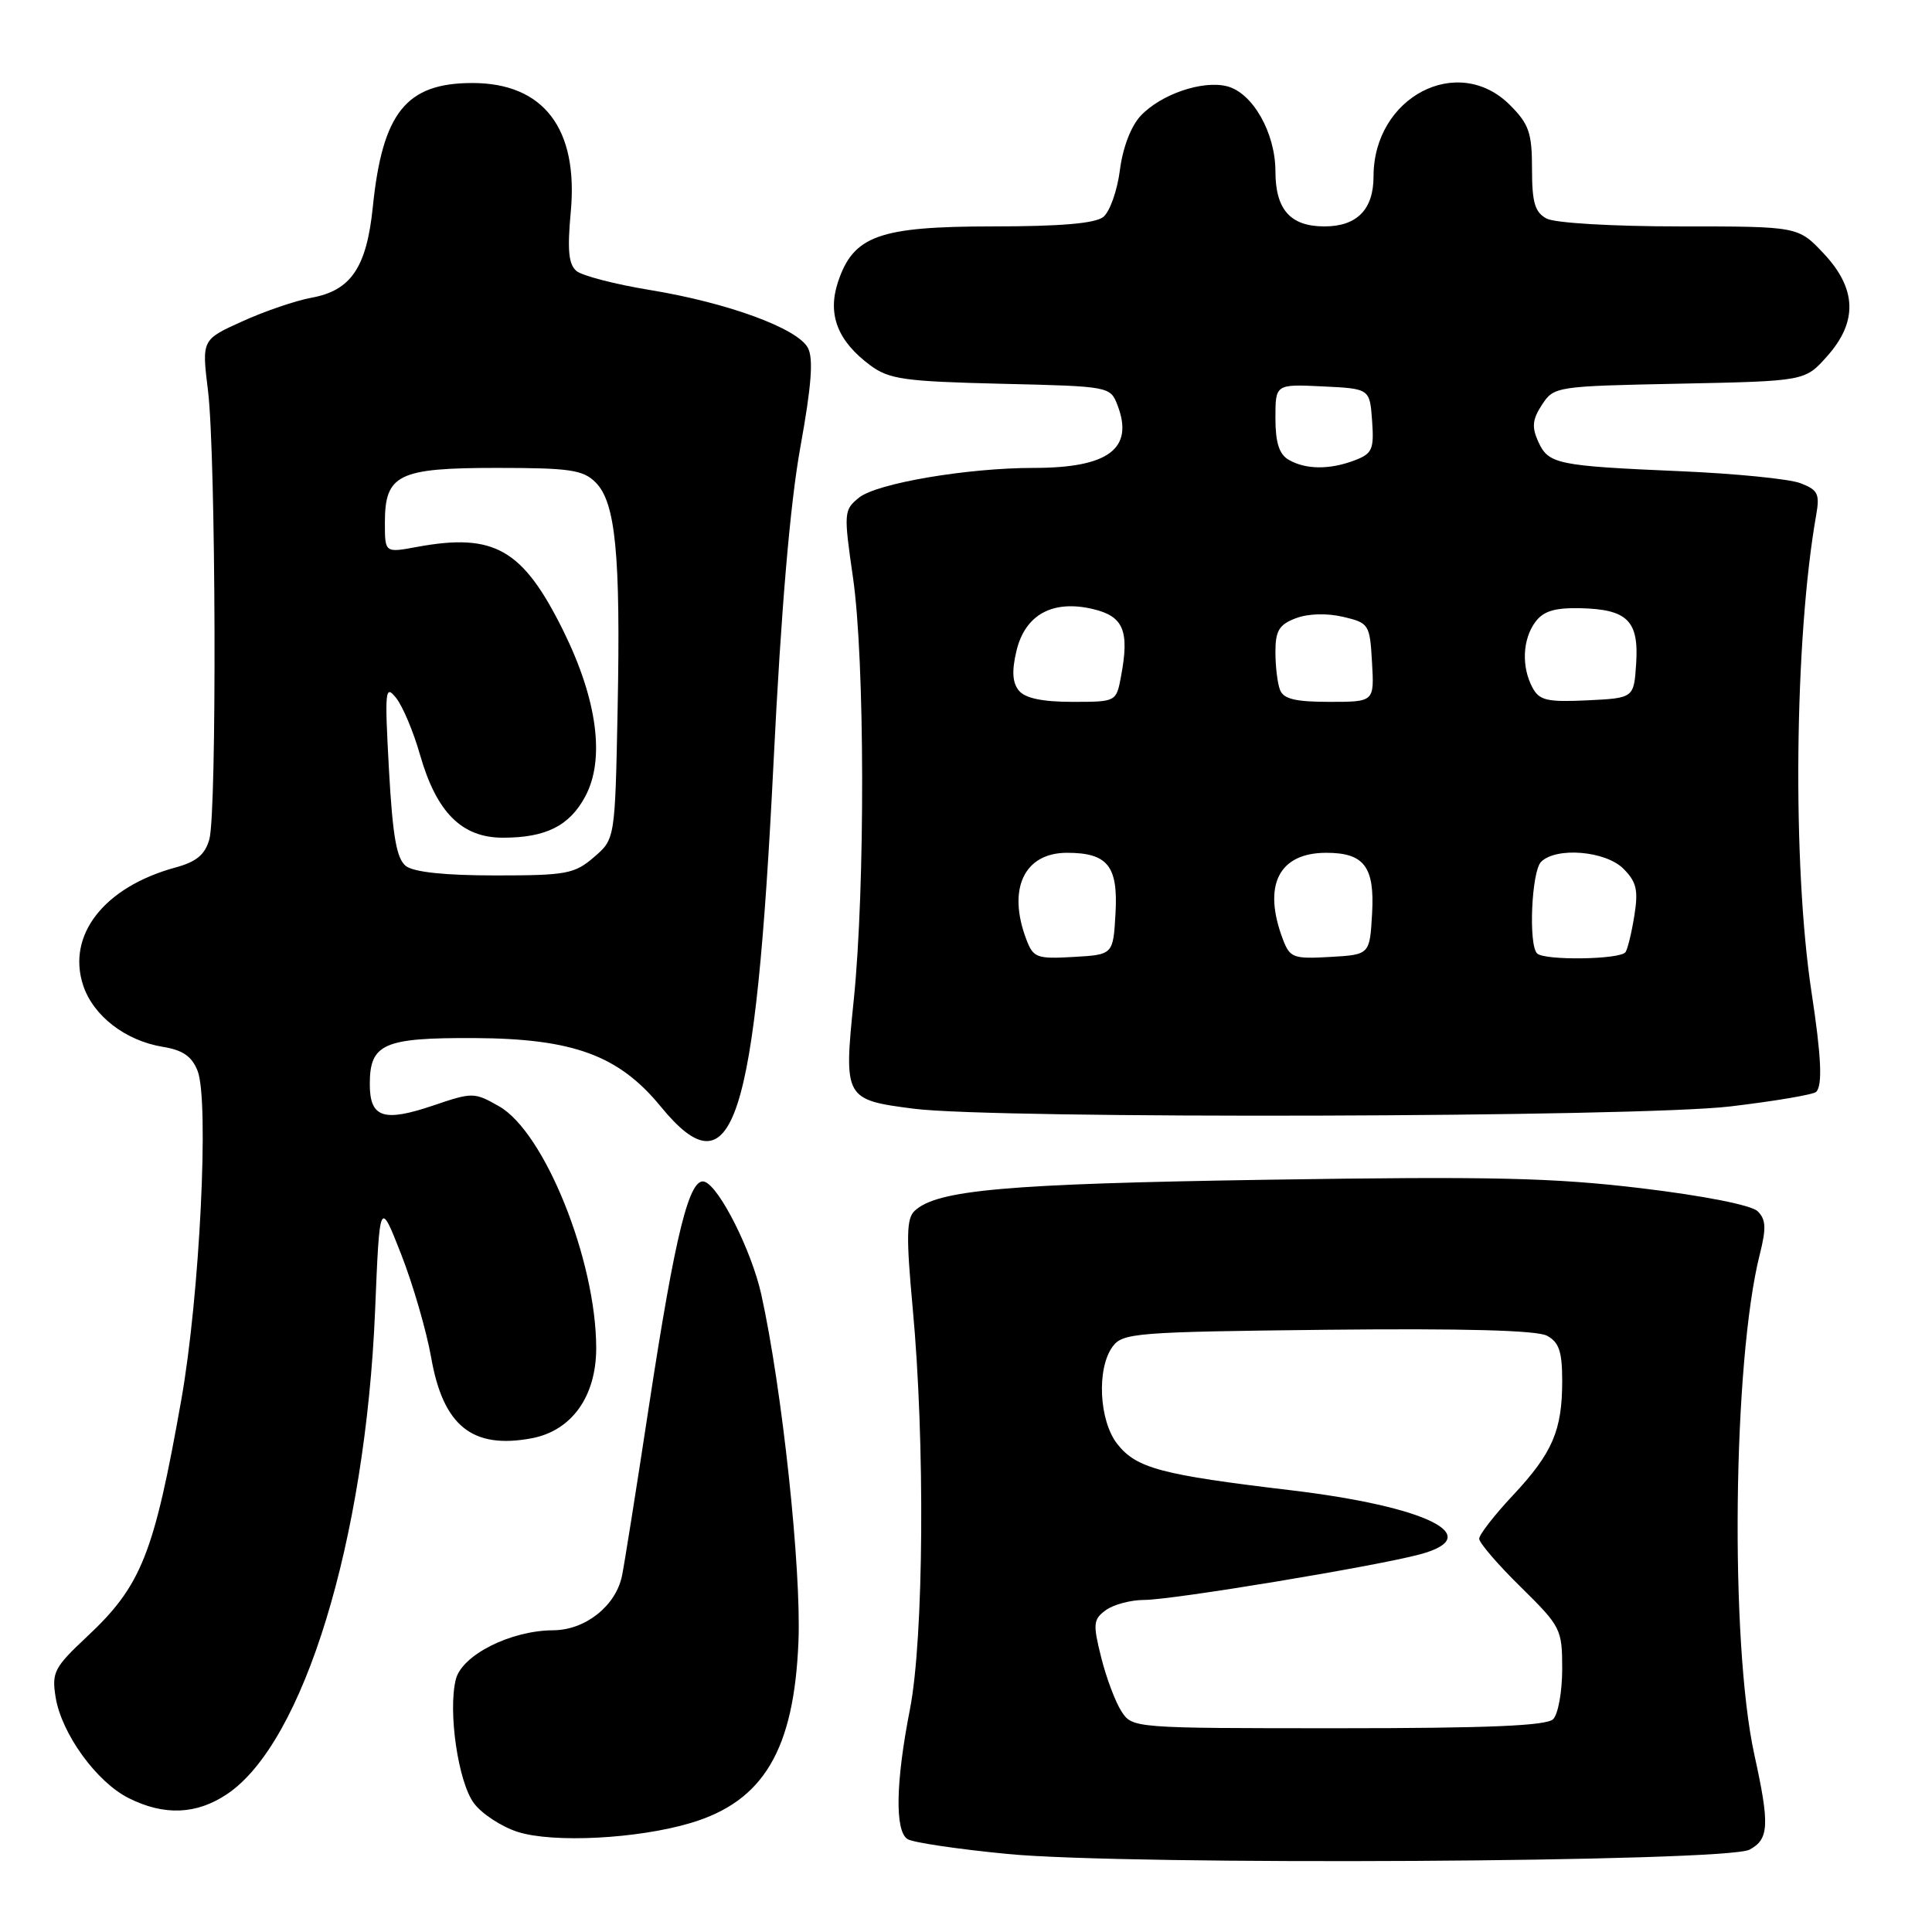 <?xml version="1.0" encoding="UTF-8" standalone="no"?>
<!DOCTYPE svg PUBLIC "-//W3C//DTD SVG 1.1//EN" "http://www.w3.org/Graphics/SVG/1.1/DTD/svg11.dtd" >
<svg xmlns="http://www.w3.org/2000/svg" xmlns:xlink="http://www.w3.org/1999/xlink" version="1.1" viewBox="0 0 256 256">
 <g >
 <path fill="currentColor"
d=" M 231.82 245.09 C 234.41 243.71 234.51 241.82 232.46 232.50 C 229.21 217.67 229.61 180.36 233.18 166.21 C 234.06 162.71 234.00 161.58 232.89 160.49 C 232.06 159.69 225.81 158.45 217.50 157.45 C 205.82 156.05 197.62 155.86 168.00 156.32 C 133.24 156.86 124.11 157.67 121.18 160.46 C 120.11 161.47 120.07 163.92 120.93 173.25 C 122.59 191.02 122.41 217.09 120.57 226.50 C 118.68 236.15 118.56 242.60 120.25 243.69 C 120.94 244.14 126.90 245.02 133.50 245.66 C 149.49 247.21 228.73 246.75 231.82 245.09 Z  M 91.54 241.55 C 101.18 238.67 105.22 231.86 105.80 217.50 C 106.19 207.85 103.63 183.98 100.87 171.50 C 99.59 165.76 95.38 157.36 93.40 156.60 C 91.37 155.82 89.49 163.37 85.99 186.31 C 84.30 197.42 82.69 207.55 82.41 208.84 C 81.57 212.82 77.54 216.00 73.30 216.02 C 67.65 216.05 61.21 219.30 60.40 222.52 C 59.34 226.76 60.71 236.14 62.80 238.94 C 63.85 240.35 66.46 242.05 68.61 242.74 C 73.31 244.23 84.48 243.66 91.54 241.55 Z  M 30.10 237.72 C 40.23 230.91 48.42 204.16 49.70 173.71 C 50.31 158.93 50.31 158.93 53.16 166.21 C 54.73 170.22 56.51 176.37 57.13 179.87 C 58.72 188.95 62.58 192.05 70.45 190.58 C 75.75 189.58 79.00 185.05 79.00 178.63 C 79.00 167.04 72.17 150.03 66.13 146.59 C 62.84 144.72 62.61 144.72 57.45 146.47 C 50.82 148.72 49.00 148.12 49.00 143.65 C 49.00 138.29 50.82 137.49 62.90 137.55 C 75.95 137.62 81.99 139.84 87.54 146.61 C 97.12 158.31 100.10 149.22 102.50 101.00 C 103.50 80.78 104.70 66.71 106.05 59.26 C 107.53 51.08 107.80 47.50 107.05 46.09 C 105.66 43.50 96.43 40.12 86.14 38.43 C 81.54 37.68 77.15 36.54 76.39 35.91 C 75.34 35.04 75.16 33.15 75.63 28.07 C 76.65 17.05 72.04 11.00 62.59 11.00 C 53.82 11.00 50.68 14.91 49.40 27.42 C 48.58 35.44 46.51 38.50 41.27 39.45 C 39.20 39.83 35.08 41.23 32.11 42.58 C 26.73 45.01 26.73 45.01 27.56 51.76 C 28.61 60.31 28.75 107.60 27.74 111.21 C 27.17 113.24 26.04 114.19 23.24 114.95 C 13.80 117.53 8.82 123.90 11.02 130.57 C 12.36 134.61 16.62 137.90 21.57 138.71 C 24.22 139.14 25.42 139.97 26.18 141.89 C 27.74 145.87 26.46 171.77 24.02 185.50 C 20.39 205.98 18.74 210.12 11.49 216.90 C 7.18 220.94 6.84 221.60 7.37 224.89 C 8.15 229.71 12.78 236.11 17.03 238.25 C 21.74 240.62 26.04 240.45 30.10 237.72 Z  M 229.25 146.61 C 235.16 145.91 240.29 145.04 240.65 144.68 C 241.51 143.82 241.34 140.03 240.04 131.50 C 237.47 114.63 237.76 84.69 240.65 68.27 C 241.15 65.44 240.89 64.91 238.55 64.02 C 237.08 63.46 229.94 62.75 222.69 62.44 C 206.27 61.73 205.19 61.51 203.82 58.51 C 202.95 56.59 203.05 55.57 204.32 53.63 C 205.91 51.21 206.18 51.17 222.55 50.84 C 239.17 50.50 239.17 50.50 242.08 47.23 C 246.19 42.64 246.04 38.25 241.63 33.57 C 238.26 30.00 238.26 30.00 222.57 30.00 C 213.66 30.00 206.03 29.55 204.93 28.96 C 203.38 28.13 203.00 26.84 203.00 22.39 C 203.00 17.60 202.60 16.45 200.08 13.92 C 193.17 7.01 182.00 12.86 182.00 23.38 C 182.00 27.76 179.80 30.00 175.50 30.00 C 170.98 30.00 169.00 27.78 169.00 22.68 C 168.99 17.58 165.97 12.28 162.58 11.43 C 159.32 10.61 153.83 12.49 151.15 15.34 C 149.86 16.71 148.77 19.56 148.39 22.56 C 148.04 25.28 147.05 28.06 146.19 28.75 C 145.11 29.61 140.50 30.00 131.56 30.00 C 116.45 30.01 113.07 31.23 111.03 37.39 C 109.62 41.68 110.99 45.20 115.32 48.41 C 117.82 50.26 119.82 50.54 132.63 50.85 C 147.09 51.19 147.12 51.20 148.09 53.73 C 150.27 59.46 146.86 62.00 136.98 62.00 C 128.14 62.00 116.18 64.04 113.82 65.94 C 111.81 67.57 111.78 67.92 113.03 76.56 C 114.60 87.46 114.65 117.54 113.13 132.47 C 111.79 145.55 111.89 145.73 121.08 146.91 C 131.78 148.30 216.99 148.06 229.25 146.61 Z  M 148.59 226.75 C 147.79 225.51 146.58 222.30 145.91 219.60 C 144.80 215.17 144.86 214.57 146.53 213.35 C 147.55 212.61 149.84 212.00 151.61 212.00 C 155.33 212.00 182.23 207.55 188.15 205.96 C 197.06 203.56 189.10 199.62 171.00 197.46 C 153.84 195.42 150.58 194.55 148.05 191.34 C 145.63 188.26 145.29 181.36 147.42 178.44 C 148.75 176.62 150.45 176.48 175.90 176.20 C 193.93 176.01 203.63 176.27 204.98 176.99 C 206.58 177.85 207.00 179.08 207.00 182.97 C 207.00 189.55 205.72 192.53 200.45 198.16 C 198.00 200.77 196.00 203.35 196.00 203.89 C 196.00 204.43 198.47 207.31 201.50 210.28 C 206.83 215.53 207.00 215.86 207.00 221.15 C 207.00 224.15 206.46 227.14 205.80 227.80 C 204.93 228.67 197.21 229.00 177.32 229.00 C 150.13 229.00 150.04 228.99 148.59 226.75 Z  M 53.78 114.75 C 52.55 113.79 52.03 110.82 51.54 102.00 C 50.96 91.38 51.03 90.65 52.50 92.50 C 53.37 93.60 54.79 96.97 55.65 100.00 C 57.84 107.65 61.18 111.00 66.64 111.00 C 72.32 111.00 75.45 109.44 77.54 105.55 C 80.20 100.62 79.15 92.71 74.64 83.58 C 69.28 72.75 65.51 70.58 55.25 72.47 C 51.00 73.26 51.00 73.26 51.00 69.28 C 51.00 62.86 52.74 62.00 65.83 62.00 C 75.51 62.00 77.26 62.26 78.92 63.92 C 81.57 66.57 82.24 73.42 81.84 93.87 C 81.50 111.18 81.50 111.18 78.69 113.59 C 76.12 115.80 75.03 116.00 65.64 116.00 C 58.95 116.00 54.82 115.56 53.78 114.75 Z  M 136.00 124.49 C 133.45 117.80 135.70 113.00 141.38 113.00 C 146.77 113.00 148.17 114.75 147.81 121.03 C 147.50 126.50 147.50 126.50 142.25 126.80 C 137.37 127.08 136.92 126.91 136.00 124.49 Z  M 170.00 124.49 C 167.27 117.32 169.43 113.00 175.74 113.00 C 180.76 113.00 182.16 114.86 181.81 121.03 C 181.50 126.50 181.50 126.50 176.25 126.80 C 171.37 127.08 170.92 126.91 170.00 124.49 Z  M 203.67 126.33 C 202.51 125.18 202.94 115.46 204.20 114.20 C 206.20 112.20 212.74 112.74 215.11 115.11 C 216.84 116.84 217.10 117.95 216.57 121.26 C 216.22 123.49 215.69 125.69 215.40 126.15 C 214.79 127.15 204.64 127.31 203.67 126.33 Z  M 135.02 91.52 C 134.15 90.48 134.05 88.94 134.68 86.27 C 135.82 81.45 139.47 79.44 144.81 80.70 C 148.88 81.66 149.68 83.57 148.54 89.63 C 147.91 93.00 147.91 93.00 142.08 93.00 C 138.15 93.00 135.84 92.52 135.02 91.52 Z  M 169.61 91.42 C 169.27 90.55 169.00 88.29 169.00 86.39 C 169.00 83.57 169.49 82.76 171.70 81.92 C 173.34 81.30 175.80 81.23 177.95 81.73 C 181.40 82.54 181.51 82.71 181.80 87.78 C 182.10 93.00 182.10 93.00 176.16 93.00 C 171.66 93.00 170.07 92.62 169.61 91.42 Z  M 203.06 91.11 C 201.59 88.36 201.74 84.74 203.42 82.44 C 204.49 80.98 205.97 80.52 209.38 80.59 C 215.63 80.73 217.17 82.24 216.80 87.91 C 216.50 92.50 216.50 92.50 210.31 92.80 C 204.99 93.05 203.97 92.81 203.06 91.11 Z  M 170.75 60.92 C 169.49 60.19 169.00 58.63 169.00 55.40 C 169.00 50.90 169.00 50.90 175.25 51.20 C 181.50 51.50 181.50 51.50 181.81 55.75 C 182.08 59.55 181.84 60.11 179.49 61.00 C 176.18 62.26 173.00 62.23 170.75 60.92 Z "/>
</g>
</svg>